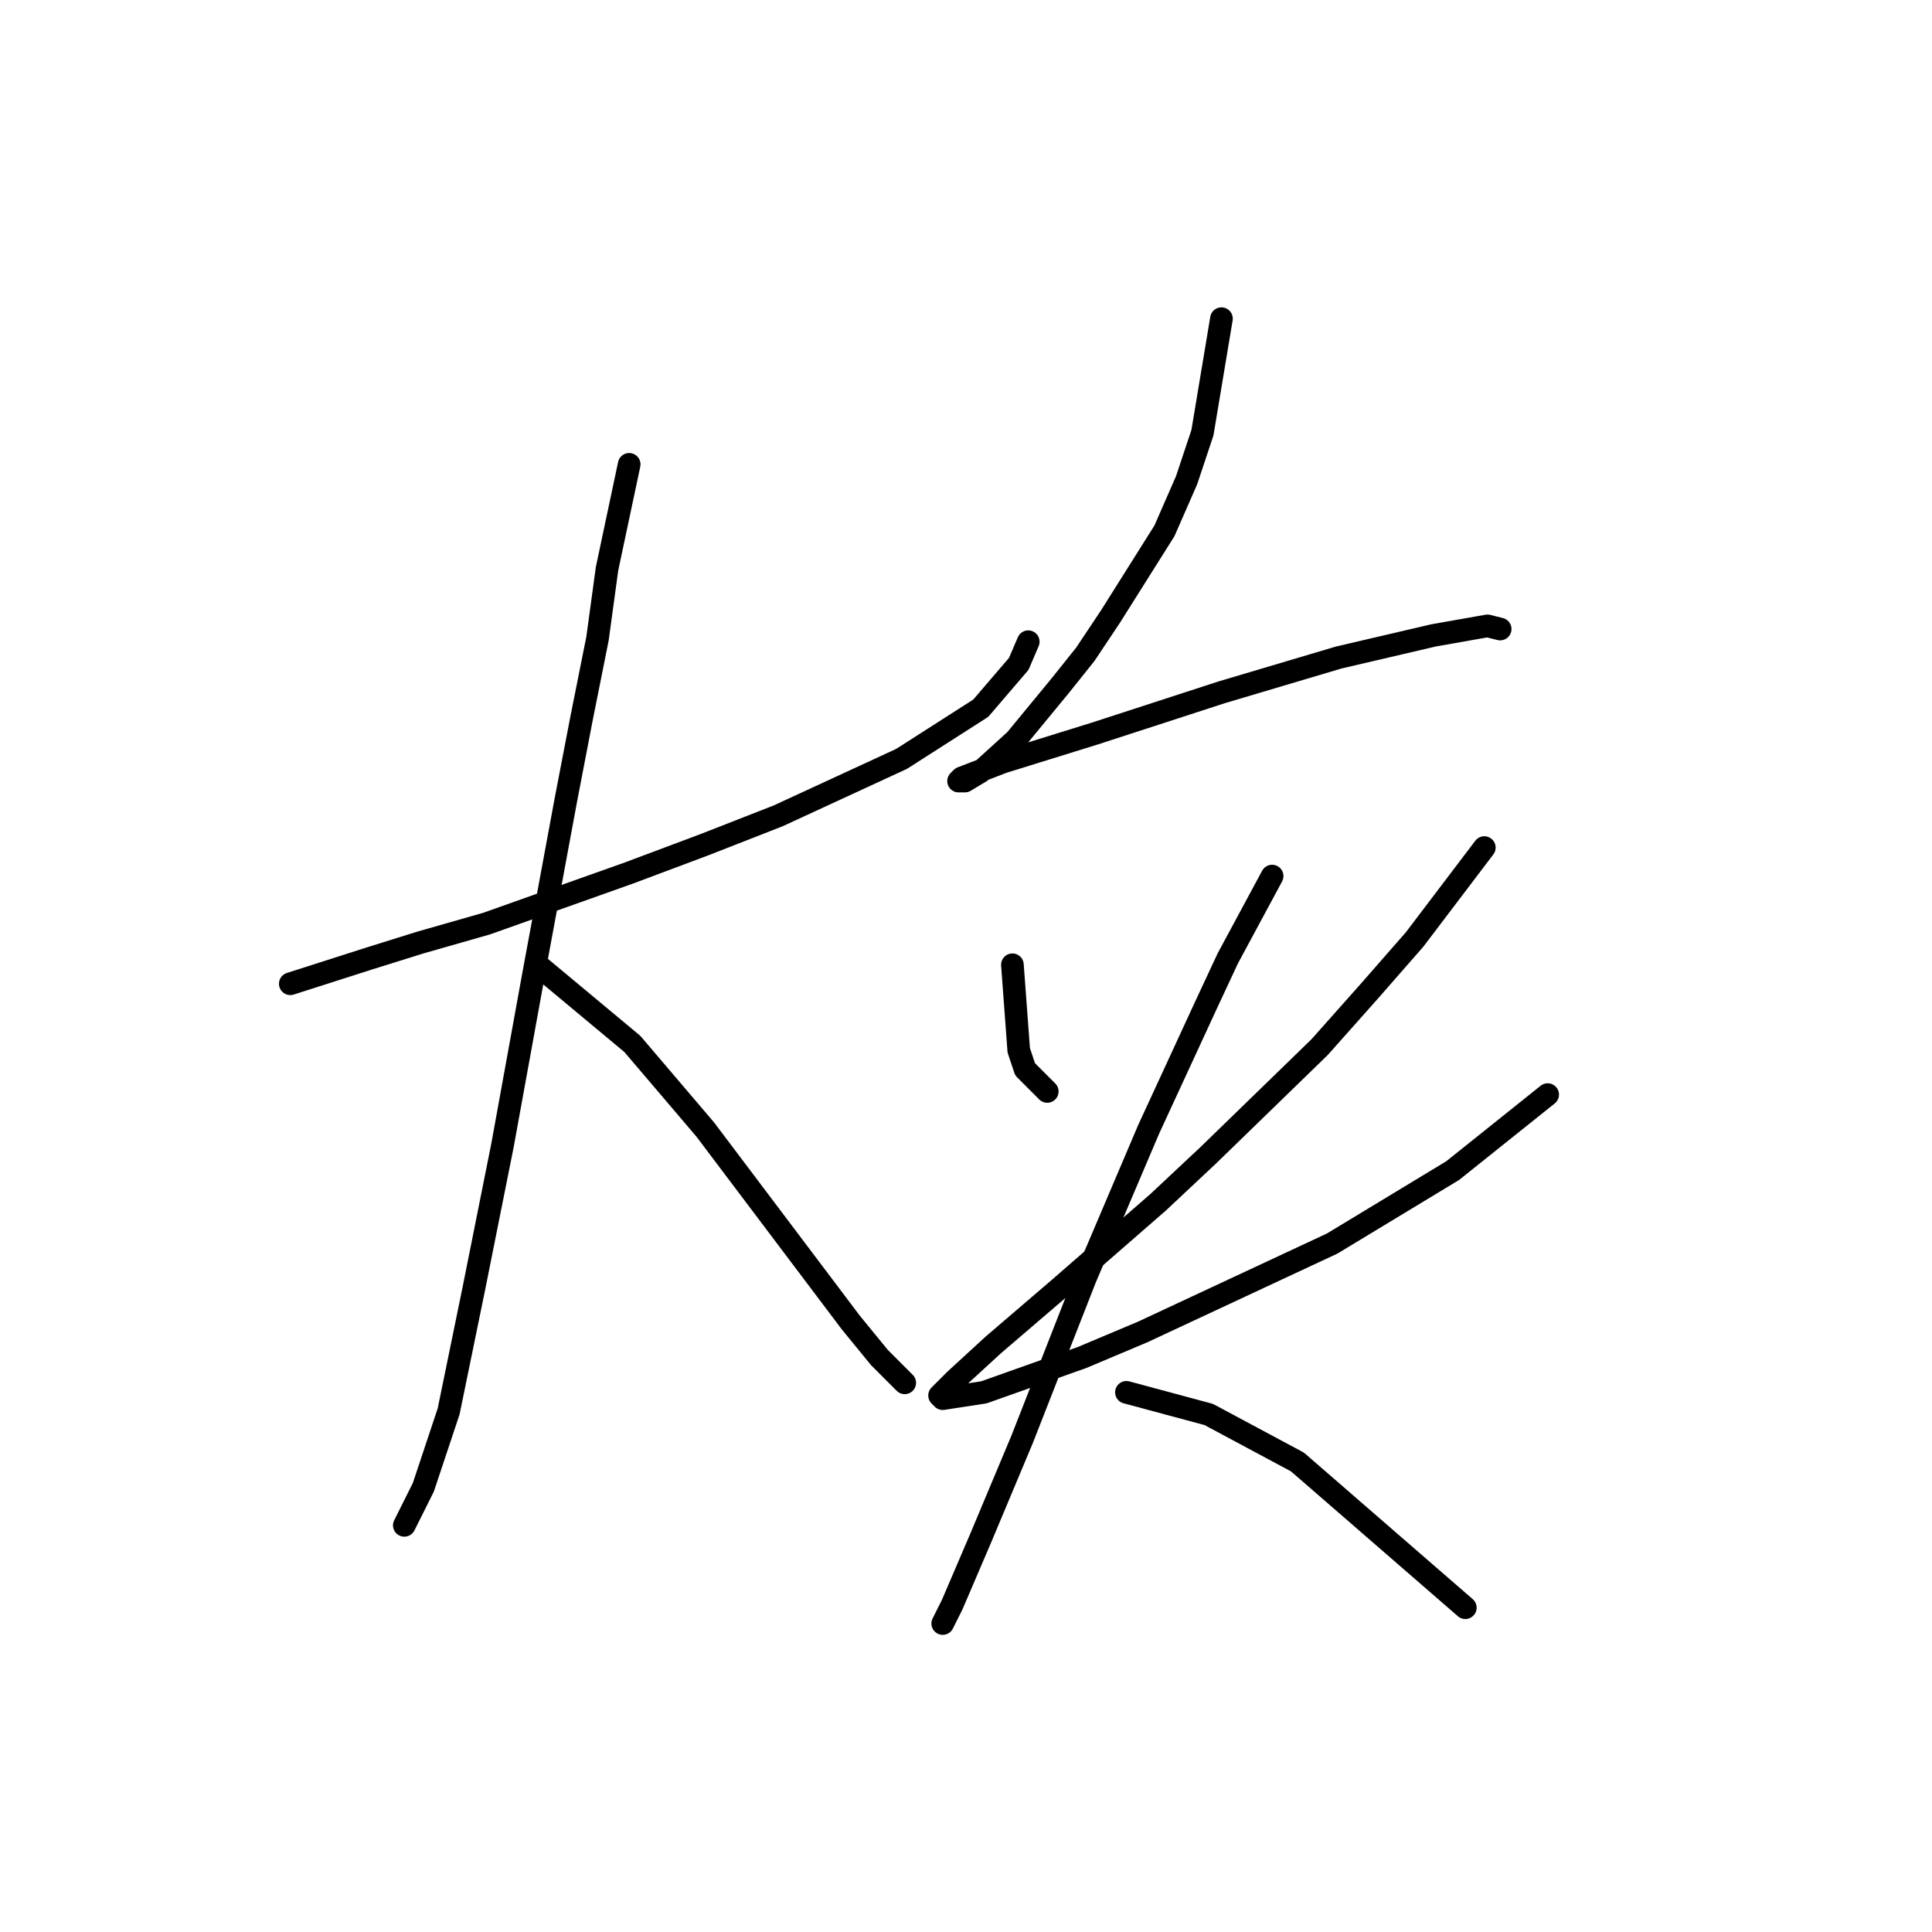 <?xml version="1.0" standalone="no"?>
    <svg width="256" height="256" xmlns="http://www.w3.org/2000/svg" version="1.1">
    <polyline stroke="black" stroke-width="3" stroke-linecap="round" fill="transparent" stroke-linejoin="round" points="38.466 130.354 48.958 126.996 55.672 124.898 64.485 122.38 83.37 115.665 93.442 111.888 103.095 108.111 119.462 100.557 129.953 93.843 134.989 87.967 136.248 85.03 136.248 85.03 " />
        <polyline stroke="black" stroke-width="3" stroke-linecap="round" fill="transparent" stroke-linejoin="round" points="83.37 61.528 80.433 75.377 79.174 84.61 77.075 95.102 74.977 106.013 70.78 128.675 66.584 151.757 62.807 170.642 59.449 187.009 56.092 197.081 53.574 202.117 53.574 202.117 " />
        <polyline stroke="black" stroke-width="3" stroke-linecap="round" fill="transparent" stroke-linejoin="round" points="71.2 127.836 83.79 138.327 93.442 149.658 112.747 175.258 116.524 179.874 119.881 183.232 119.881 183.232 " />
        <polyline stroke="black" stroke-width="3" stroke-linecap="round" fill="transparent" stroke-linejoin="round" points="161.848 42.224 159.33 57.332 157.232 63.627 154.294 70.341 147.16 81.672 143.802 86.708 140.445 90.905 134.57 98.039 129.953 102.236 127.855 103.495 127.016 103.495 127.435 103.075 132.891 100.977 145.061 97.2 161.848 91.744 177.376 87.128 189.966 84.19 197.1 82.931 198.779 83.351 198.779 83.351 " />
        <polyline stroke="black" stroke-width="3" stroke-linecap="round" fill="transparent" stroke-linejoin="round" points="134.15 127.836 134.989 139.167 135.829 141.685 138.766 144.622 138.766 144.622 " />
        <polyline stroke="black" stroke-width="3" stroke-linecap="round" fill="transparent" stroke-linejoin="round" points="196.68 112.308 187.448 124.478 181.572 131.193 174.858 138.747 160.169 153.016 153.455 159.311 140.445 170.642 131.632 178.196 126.596 182.812 124.498 184.91 124.917 185.33 130.373 184.491 143.383 179.874 151.356 176.517 176.536 164.766 192.484 155.114 205.074 145.042 205.074 145.042 " />
        <polyline stroke="black" stroke-width="3" stroke-linecap="round" fill="transparent" stroke-linejoin="round" points="168.563 116.085 162.687 126.996 159.75 133.291 152.196 149.658 143.802 169.383 135.409 190.786 129.953 203.795 126.176 212.608 124.917 215.126 124.917 215.126 " />
        <polyline stroke="black" stroke-width="3" stroke-linecap="round" fill="transparent" stroke-linejoin="round" points="149.258 184.491 160.169 187.428 171.92 193.723 194.162 213.028 194.162 213.028 " />
        </svg>